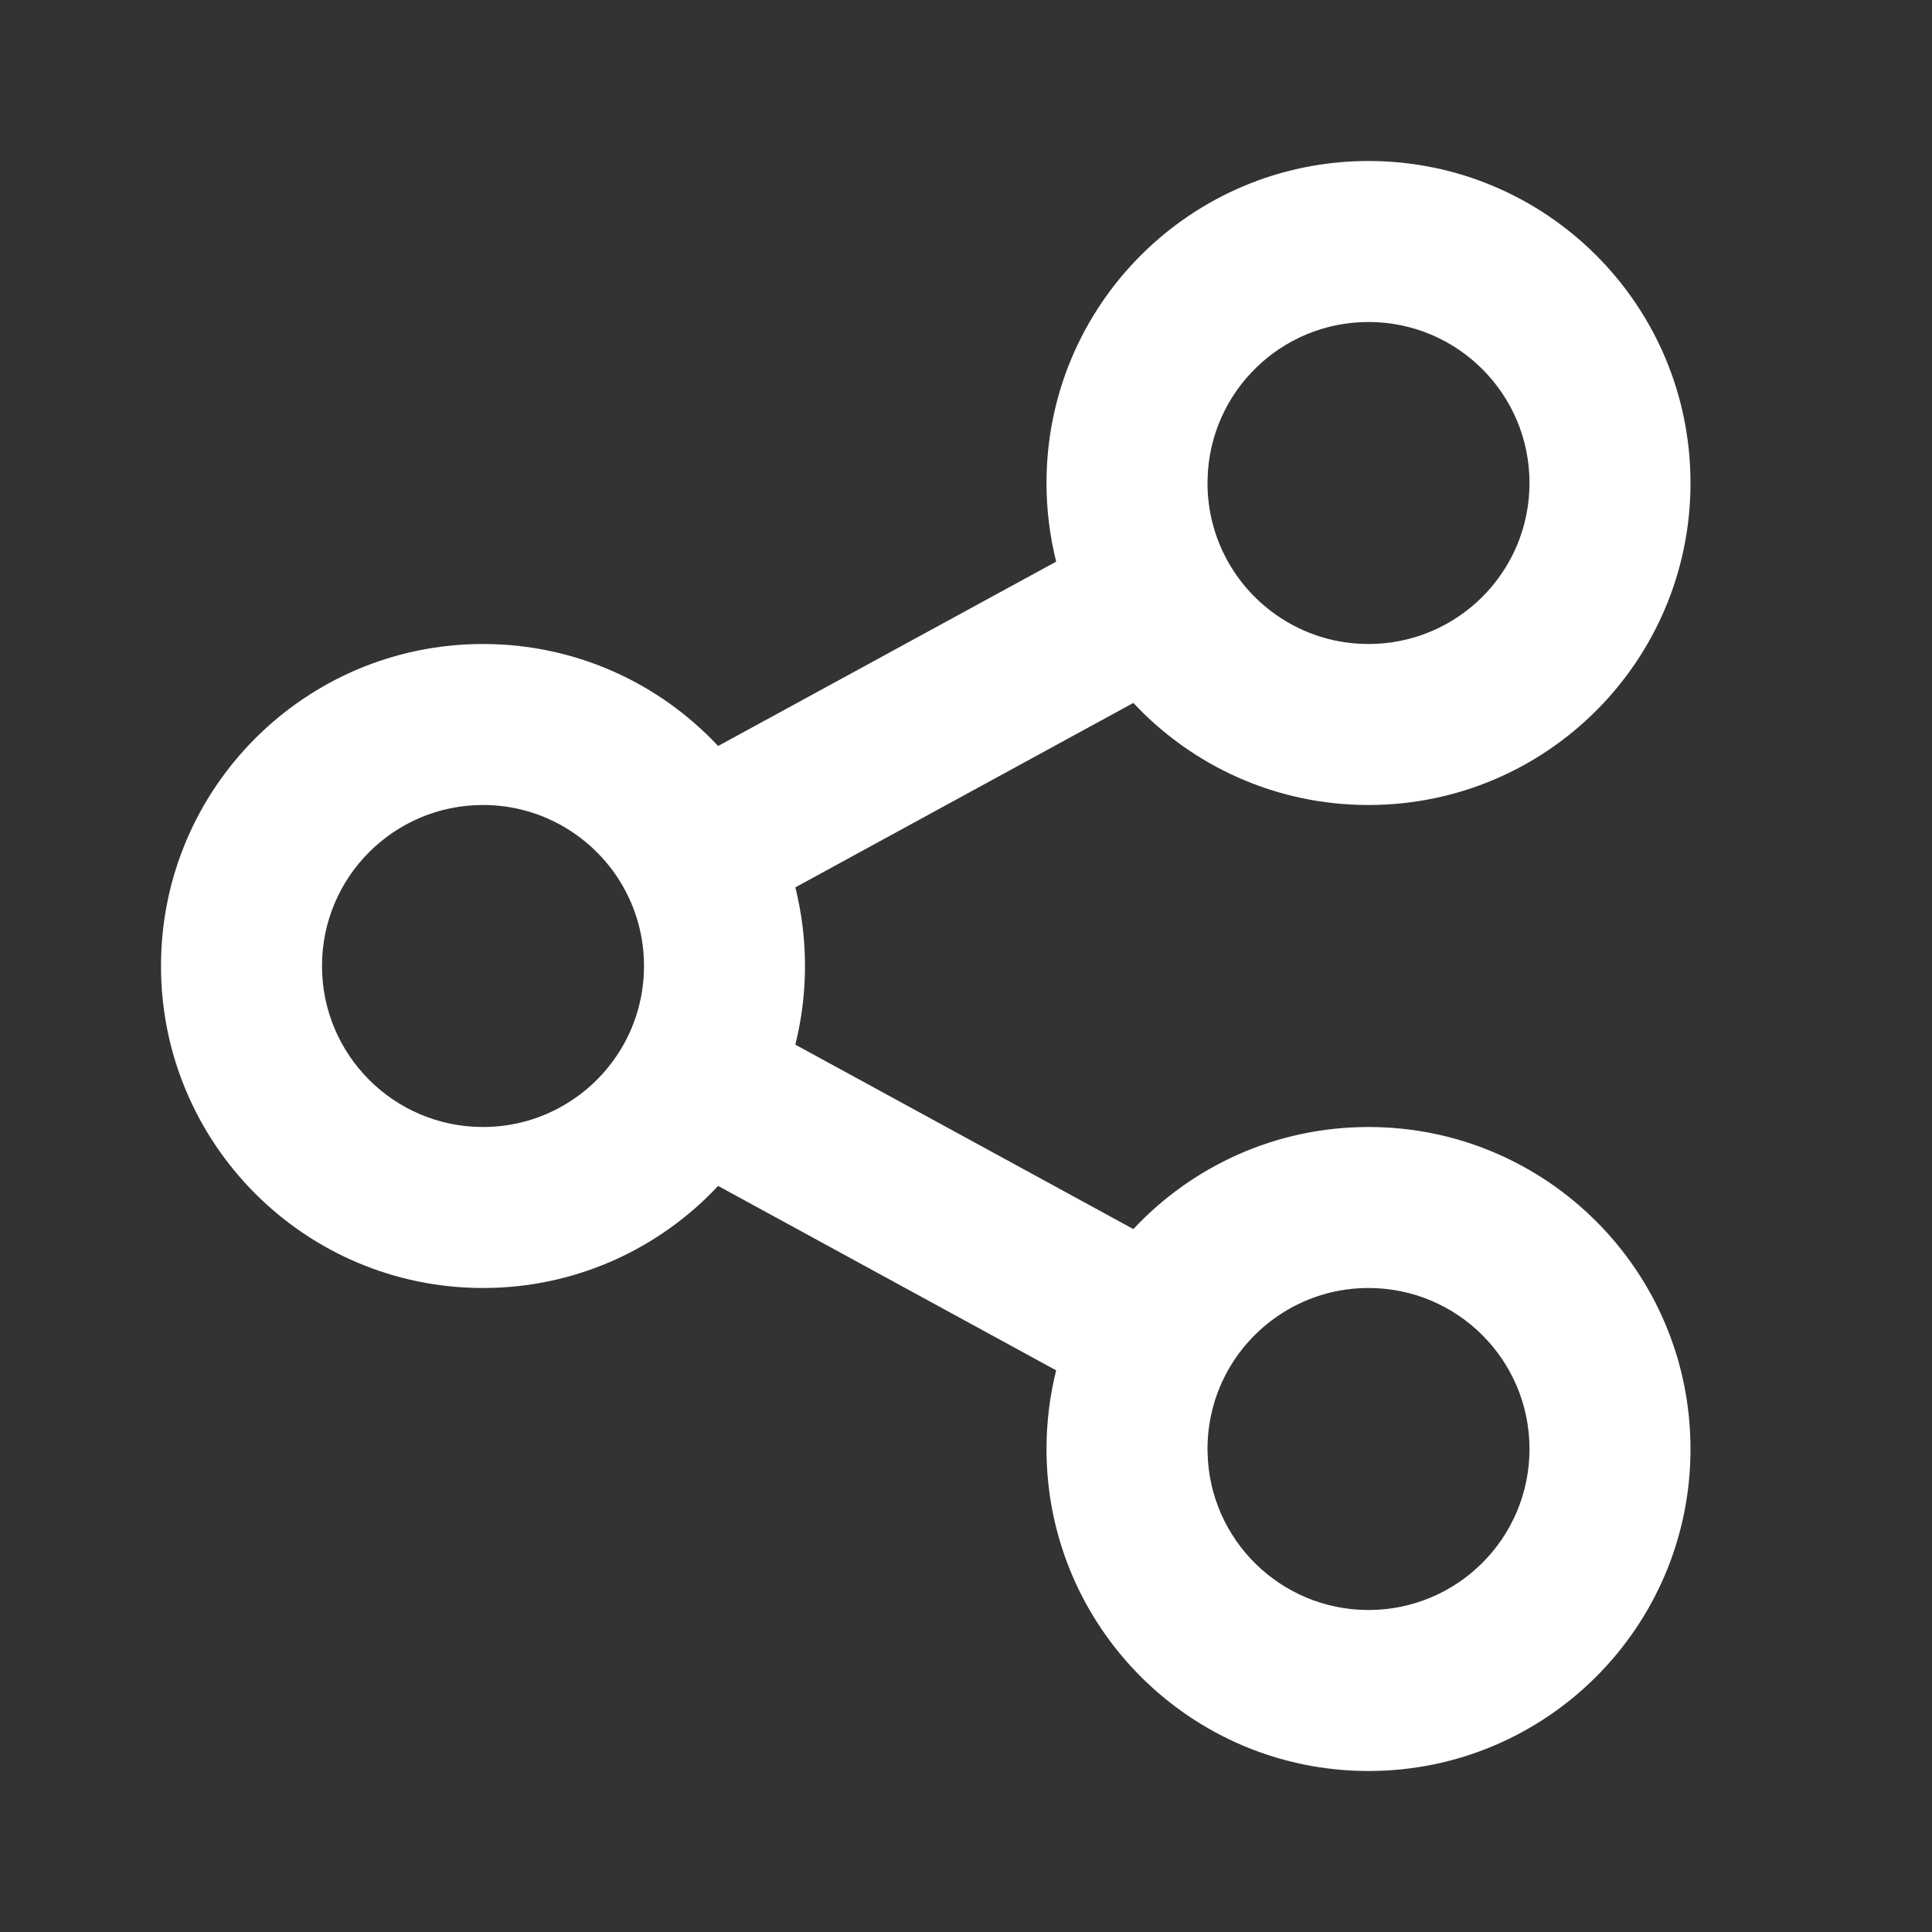 <svg width="24" height="24" viewBox="0 0 24 24" fill="none" xmlns="http://www.w3.org/2000/svg">
<rect x="0" y="0" width="24" height="24" fill="#333333" stroke="none"/>
<path fill-rule="evenodd" clip-rule="evenodd" d="M13 6C13 6.337 13.042 6.664 13.12 6.977L8.921 9.267C8.191 8.487 7.153 8 6 8C3.791 8 2 9.791 2 12C2 14.209 3.791 16 6 16C7.153 16 8.191 15.512 8.921 14.732L13.12 17.023C13.042 17.336 13 17.663 13 18C13 20.209 14.791 22 17 22C19.209 22 21 20.209 21 18C21 15.791 19.209 14 17 14C15.847 14 14.809 14.488 14.079 15.268L9.88 12.977C9.958 12.664 10 12.337 10 12C10 11.663 9.958 11.335 9.88 11.023L14.079 8.732C14.809 9.513 15.847 10 17 10C19.209 10 21 8.209 21 6C21 3.791 19.209 2 17 2C14.791 2 13 3.791 13 6ZM17 8C18.105 8 19 7.105 19 6C19 4.895 18.105 4 17 4C15.912 4 15.026 4.869 15.001 5.951C15 5.968 15 5.984 15 6C15 6.723 15.383 7.356 15.958 7.707C16.261 7.893 16.618 8 17 8ZM6 10C6.382 10 6.739 10.107 7.042 10.293C7.617 10.644 8 11.277 8 12C8 12.723 7.617 13.356 7.042 13.707C6.739 13.893 6.382 14 6 14C4.895 14 4 13.105 4 12C4 10.895 4.895 10 6 10ZM15.958 16.293C15.383 16.644 15 17.277 15 18C15 18.016 15 18.032 15.001 18.049C15.026 19.131 15.912 20 17 20C18.105 20 19 19.105 19 18C19 16.895 18.105 16 17 16C16.618 16 16.262 16.107 15.958 16.293Z" fill="white"/>
</svg>
